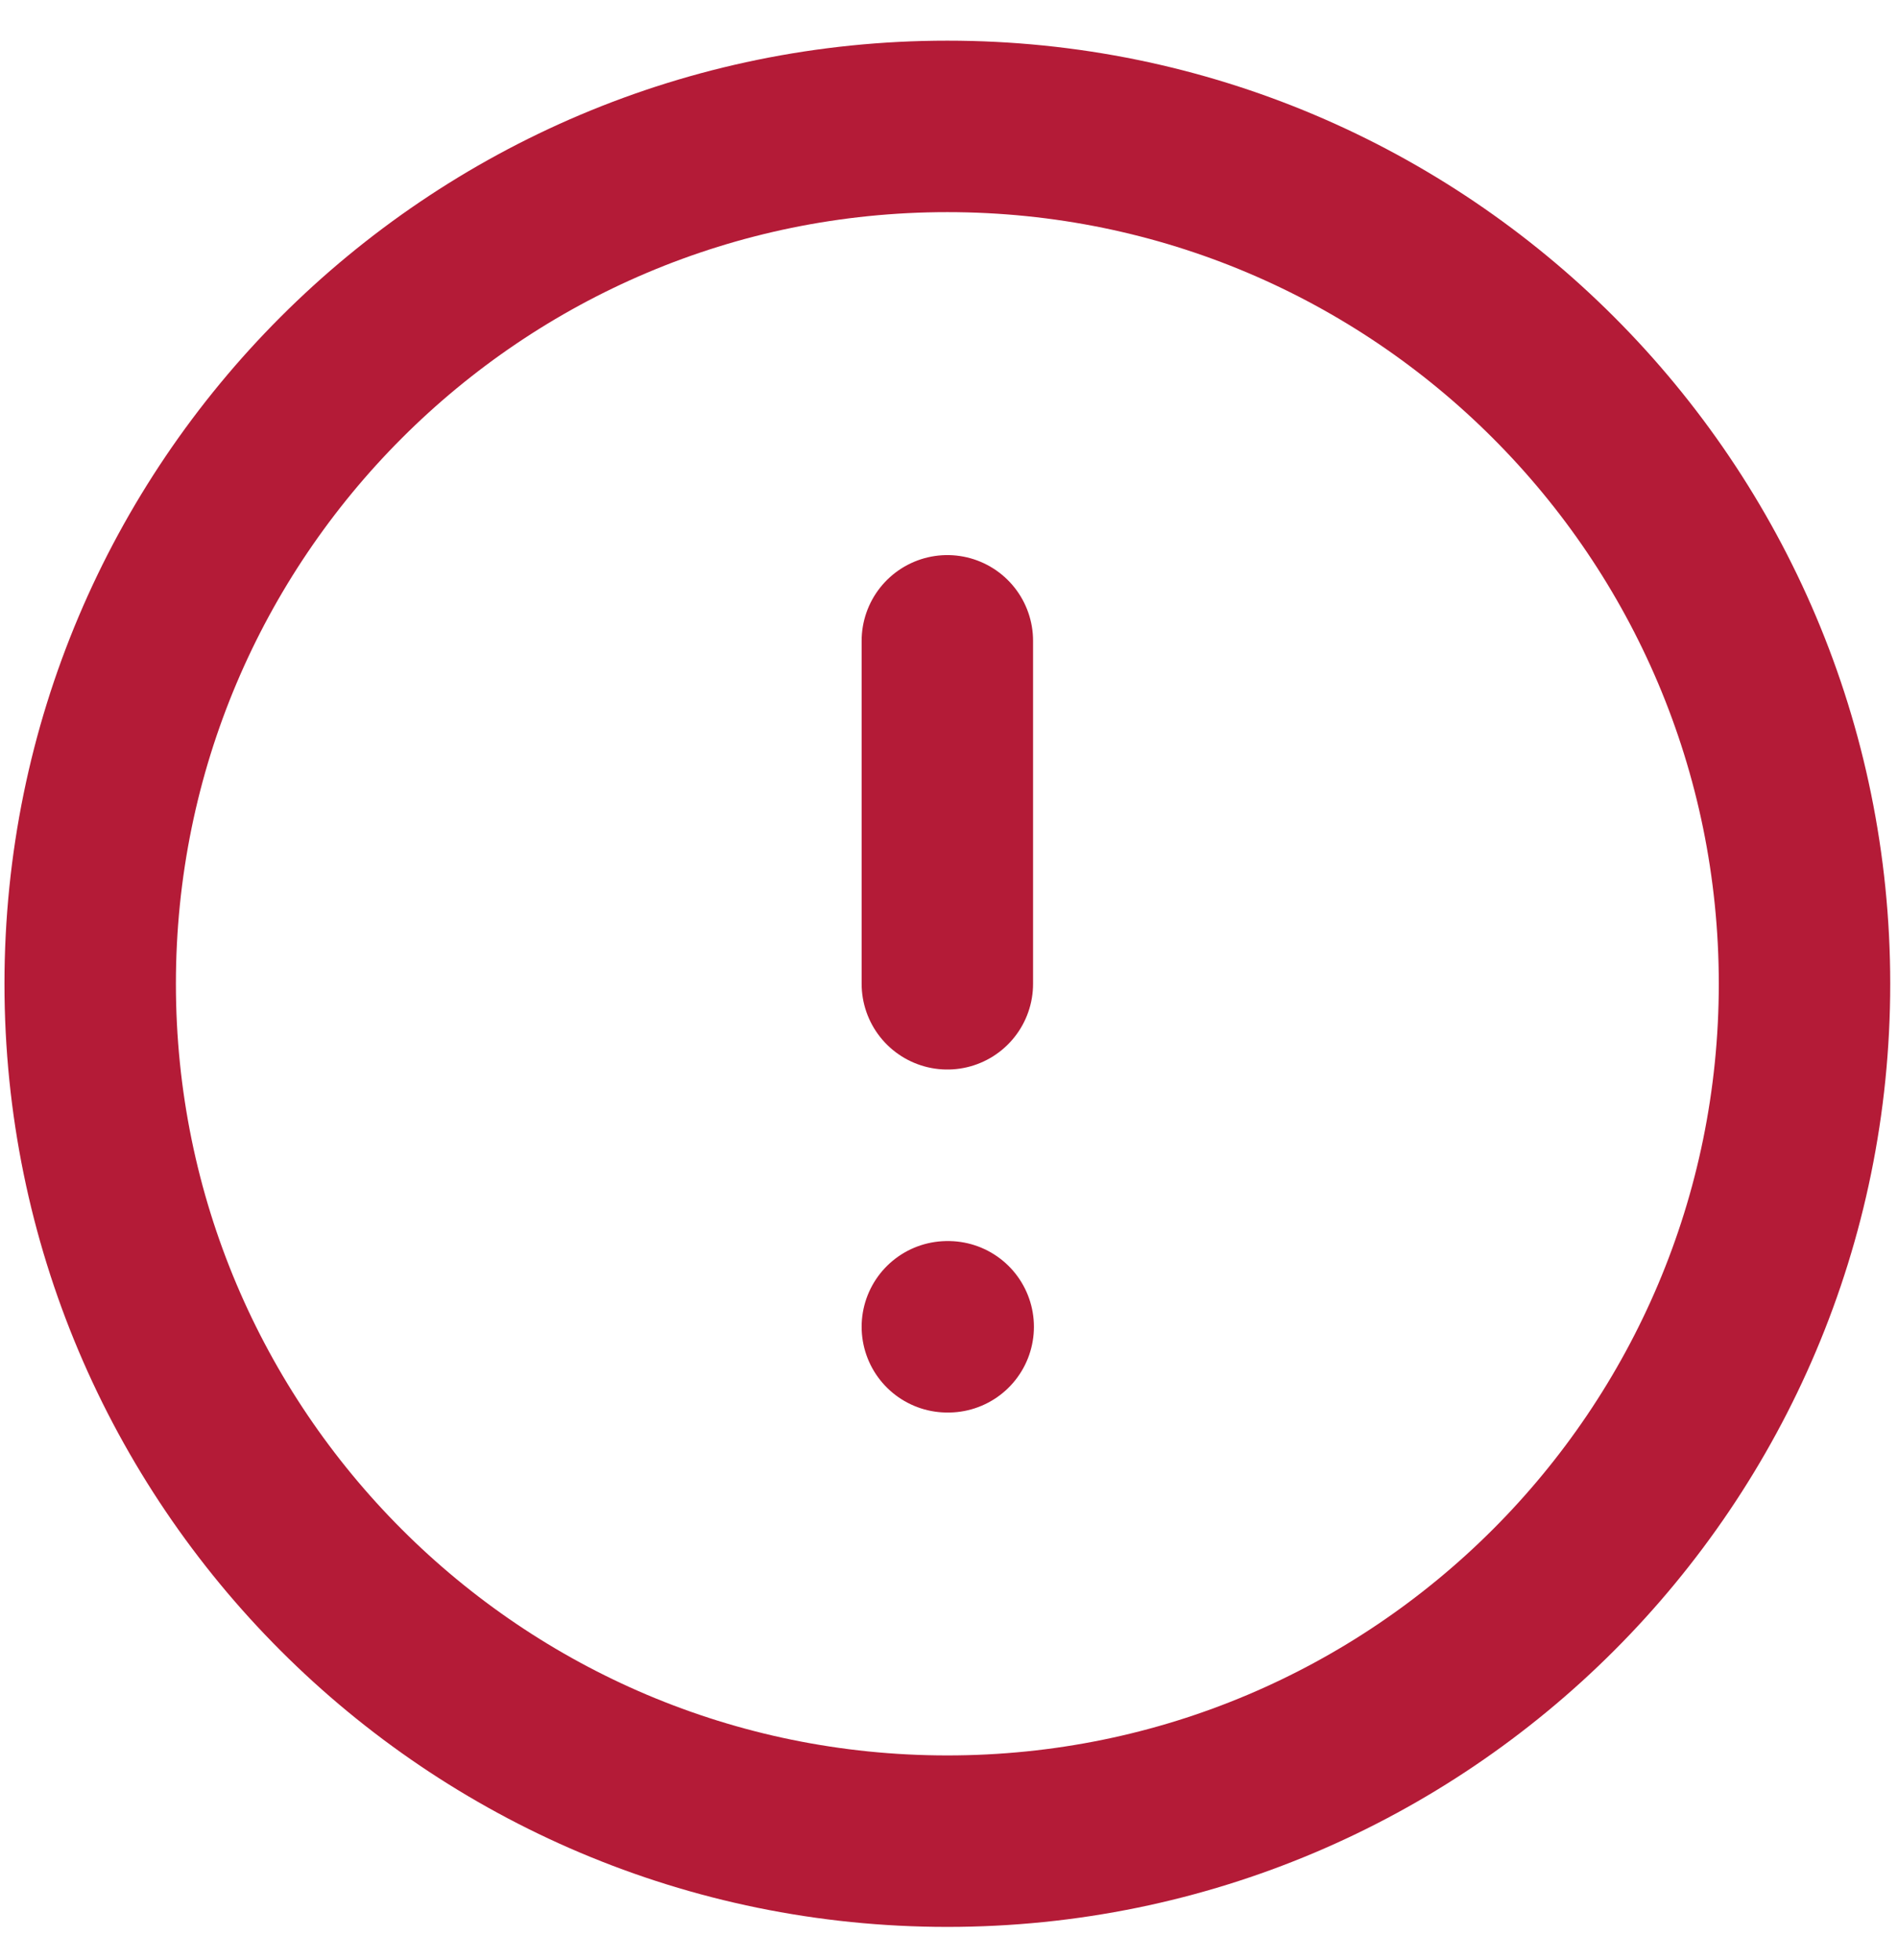 <svg width="31" height="32" viewBox="0 0 31 32" fill="none" xmlns="http://www.w3.org/2000/svg">
<path d="M15.473 10.464V16.064M15.473 21.665H15.487M29.473 16.064C29.473 23.796 23.205 30.064 15.473 30.064C7.741 30.064 1.473 23.796 1.473 16.064C1.473 8.332 7.741 2.064 15.473 2.064C23.205 2.064 29.473 8.332 29.473 16.064Z" stroke="#B41B37" stroke-width="2.8" stroke-linecap="round" stroke-linejoin="round"/>
</svg>
